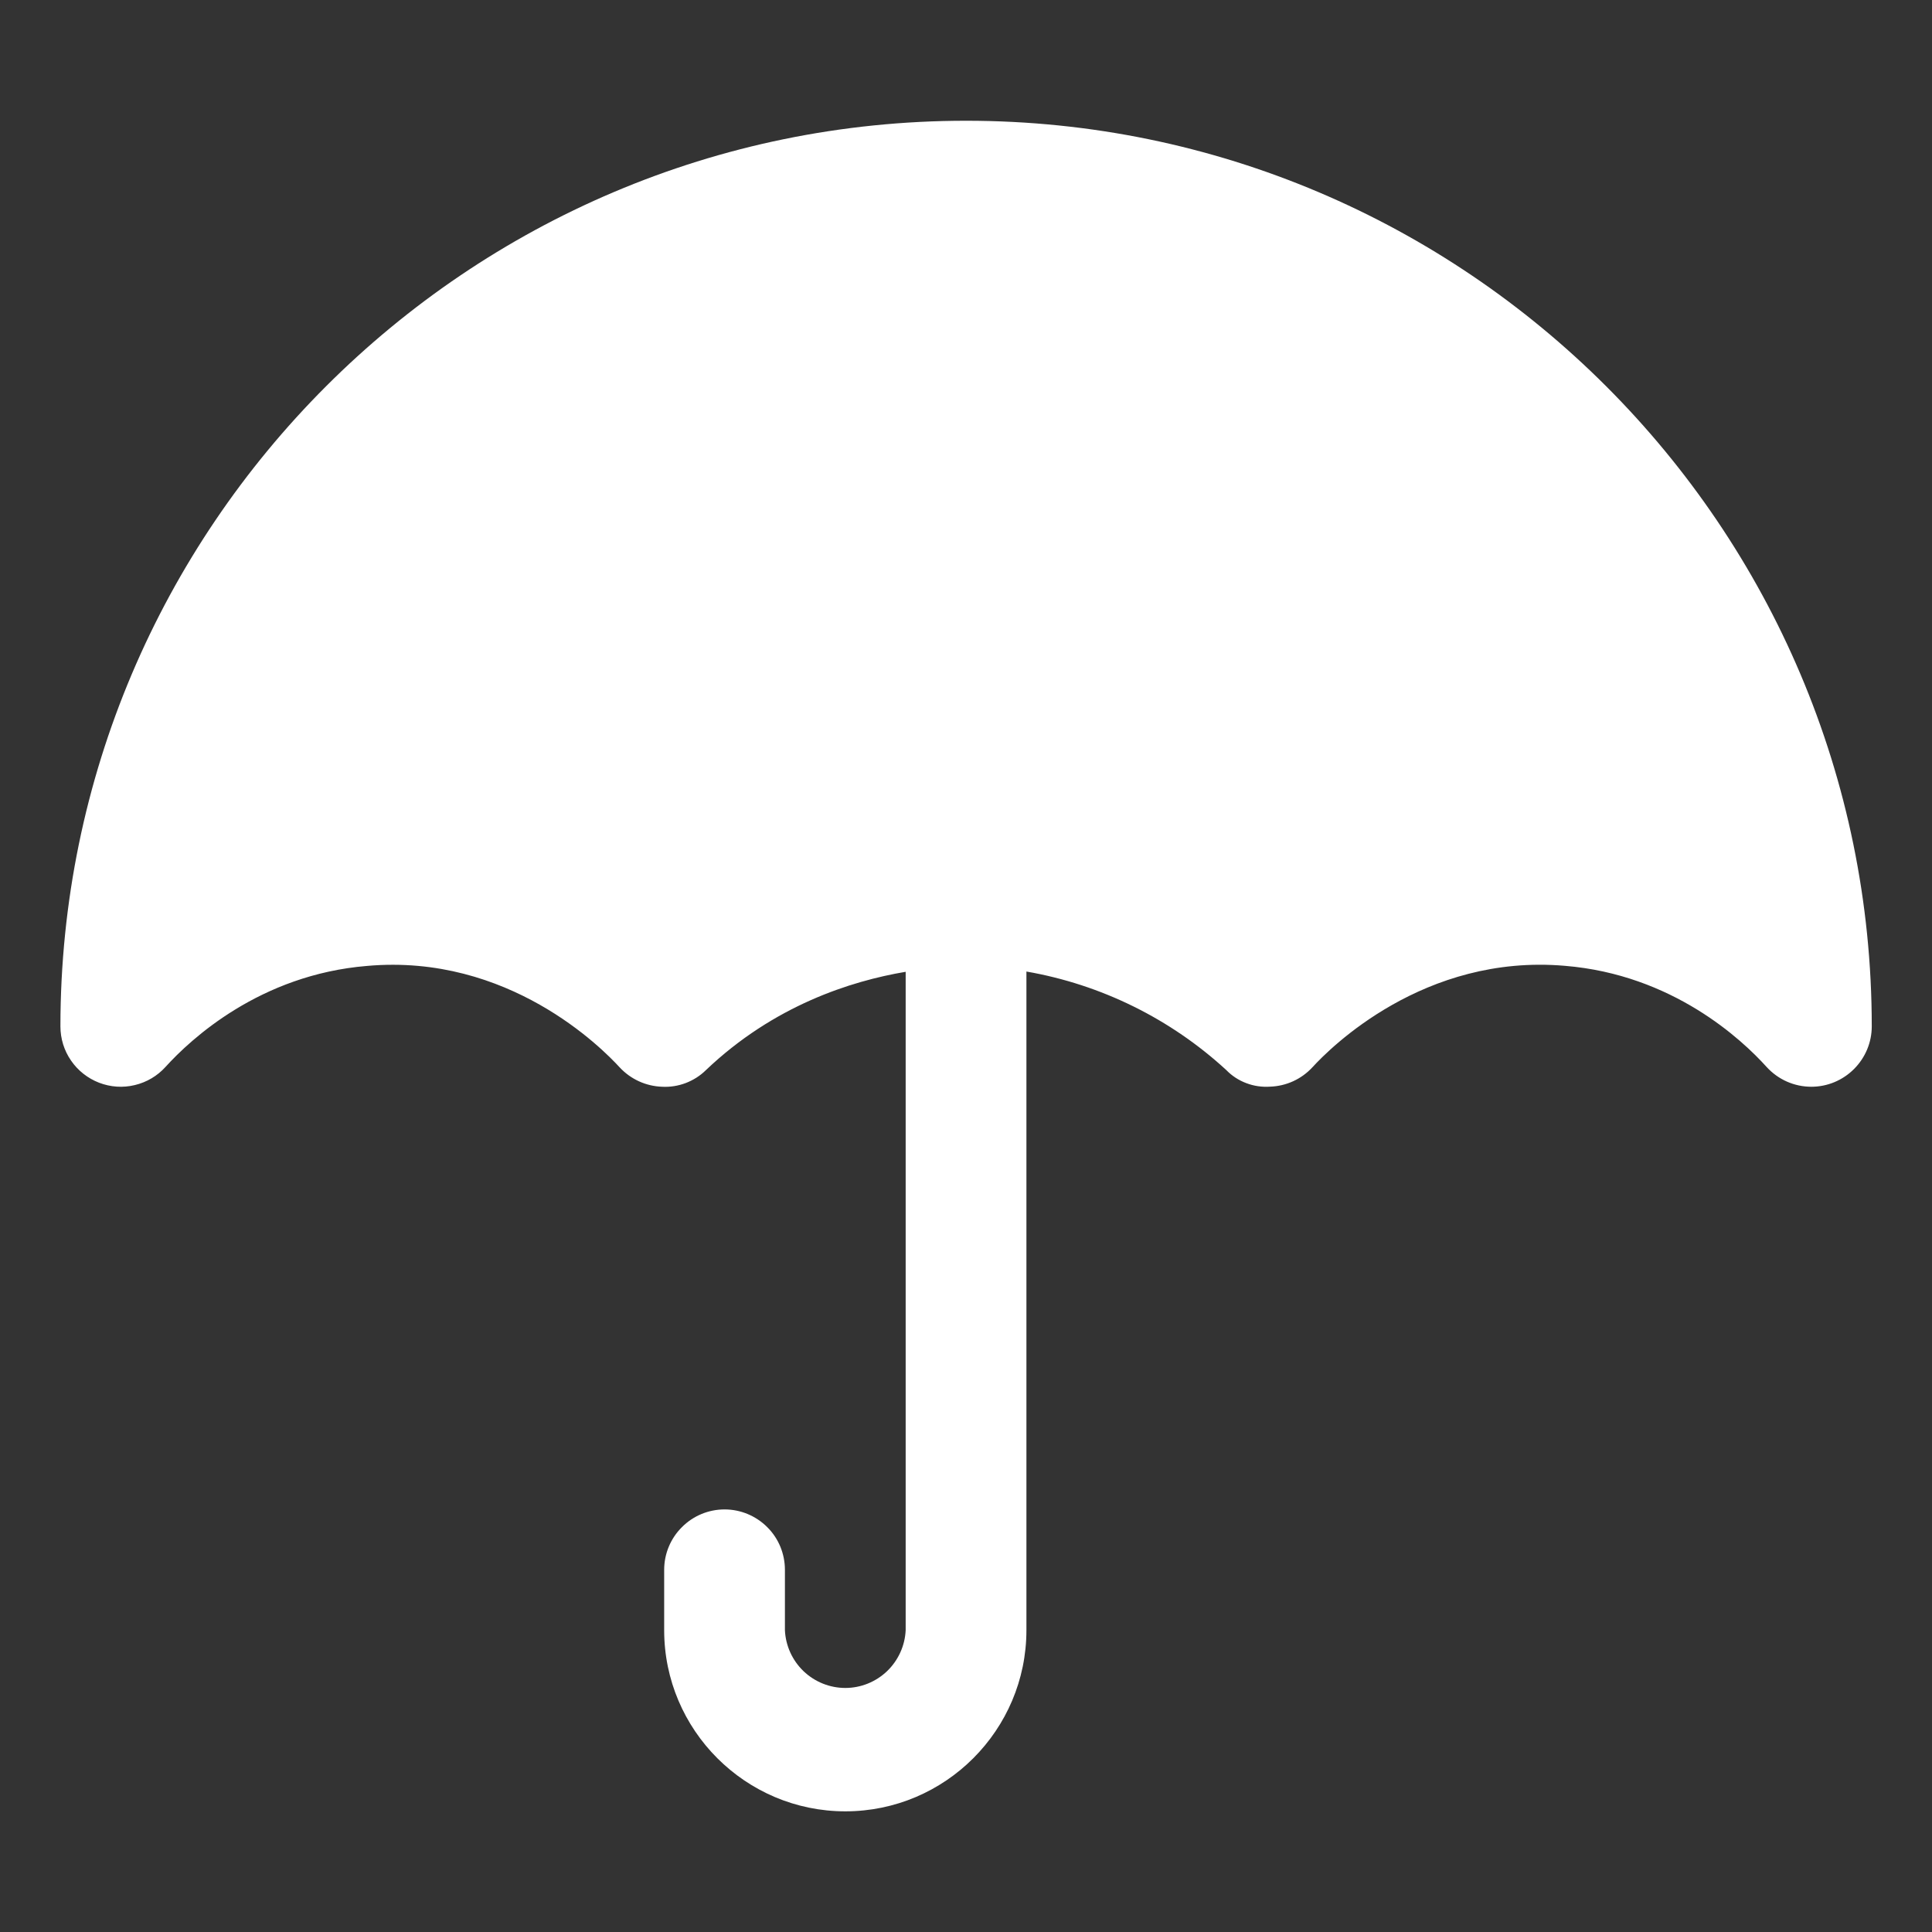 <svg width="22" height="22" viewBox="0 0 22 22" fill="none" xmlns="http://www.w3.org/2000/svg">
<rect x="0" y="0" width="22" height="22" fill="#333333" stroke="none"/>
<path d="M21.314 11.688C21.314 11.87 21.241 12.044 21.112 12.173C20.983 12.302 20.809 12.375 20.626 12.375C20.53 12.375 20.435 12.355 20.347 12.316C20.259 12.277 20.181 12.22 20.116 12.149C19.834 11.836 19.044 11.098 17.82 10.998C16.214 10.859 15.143 11.936 14.945 12.153C14.883 12.22 14.809 12.274 14.726 12.312C14.643 12.35 14.553 12.371 14.462 12.374C14.37 12.38 14.278 12.367 14.192 12.334C14.106 12.302 14.028 12.251 13.964 12.185C13.329 11.601 12.539 11.211 11.688 11.063V18.563C11.688 19.7 10.763 20.626 9.626 20.626C8.489 20.626 7.563 19.7 7.563 18.563V17.876C7.563 17.693 7.636 17.518 7.765 17.39C7.893 17.261 8.068 17.188 8.251 17.188C8.433 17.188 8.608 17.261 8.737 17.39C8.866 17.518 8.938 17.693 8.938 17.876V18.563C8.946 18.74 9.022 18.907 9.15 19.03C9.278 19.152 9.448 19.221 9.626 19.221C9.803 19.221 9.973 19.152 10.101 19.03C10.229 18.907 10.305 18.74 10.313 18.563V11.066C9.691 11.171 8.811 11.449 8.037 12.187C7.972 12.251 7.894 12.3 7.808 12.333C7.723 12.365 7.631 12.38 7.54 12.375C7.449 12.372 7.359 12.351 7.276 12.313C7.193 12.275 7.118 12.221 7.056 12.154C6.858 11.938 5.791 10.856 4.181 10.999C2.957 11.099 2.168 11.837 1.885 12.149C1.792 12.252 1.67 12.324 1.535 12.356C1.399 12.389 1.258 12.379 1.128 12.329C0.999 12.279 0.887 12.191 0.809 12.077C0.73 11.963 0.688 11.827 0.688 11.688C0.689 6.001 5.315 1.375 11.001 1.375C16.688 1.375 21.314 6.001 21.314 11.688Z" fill="white"/>
</svg>
